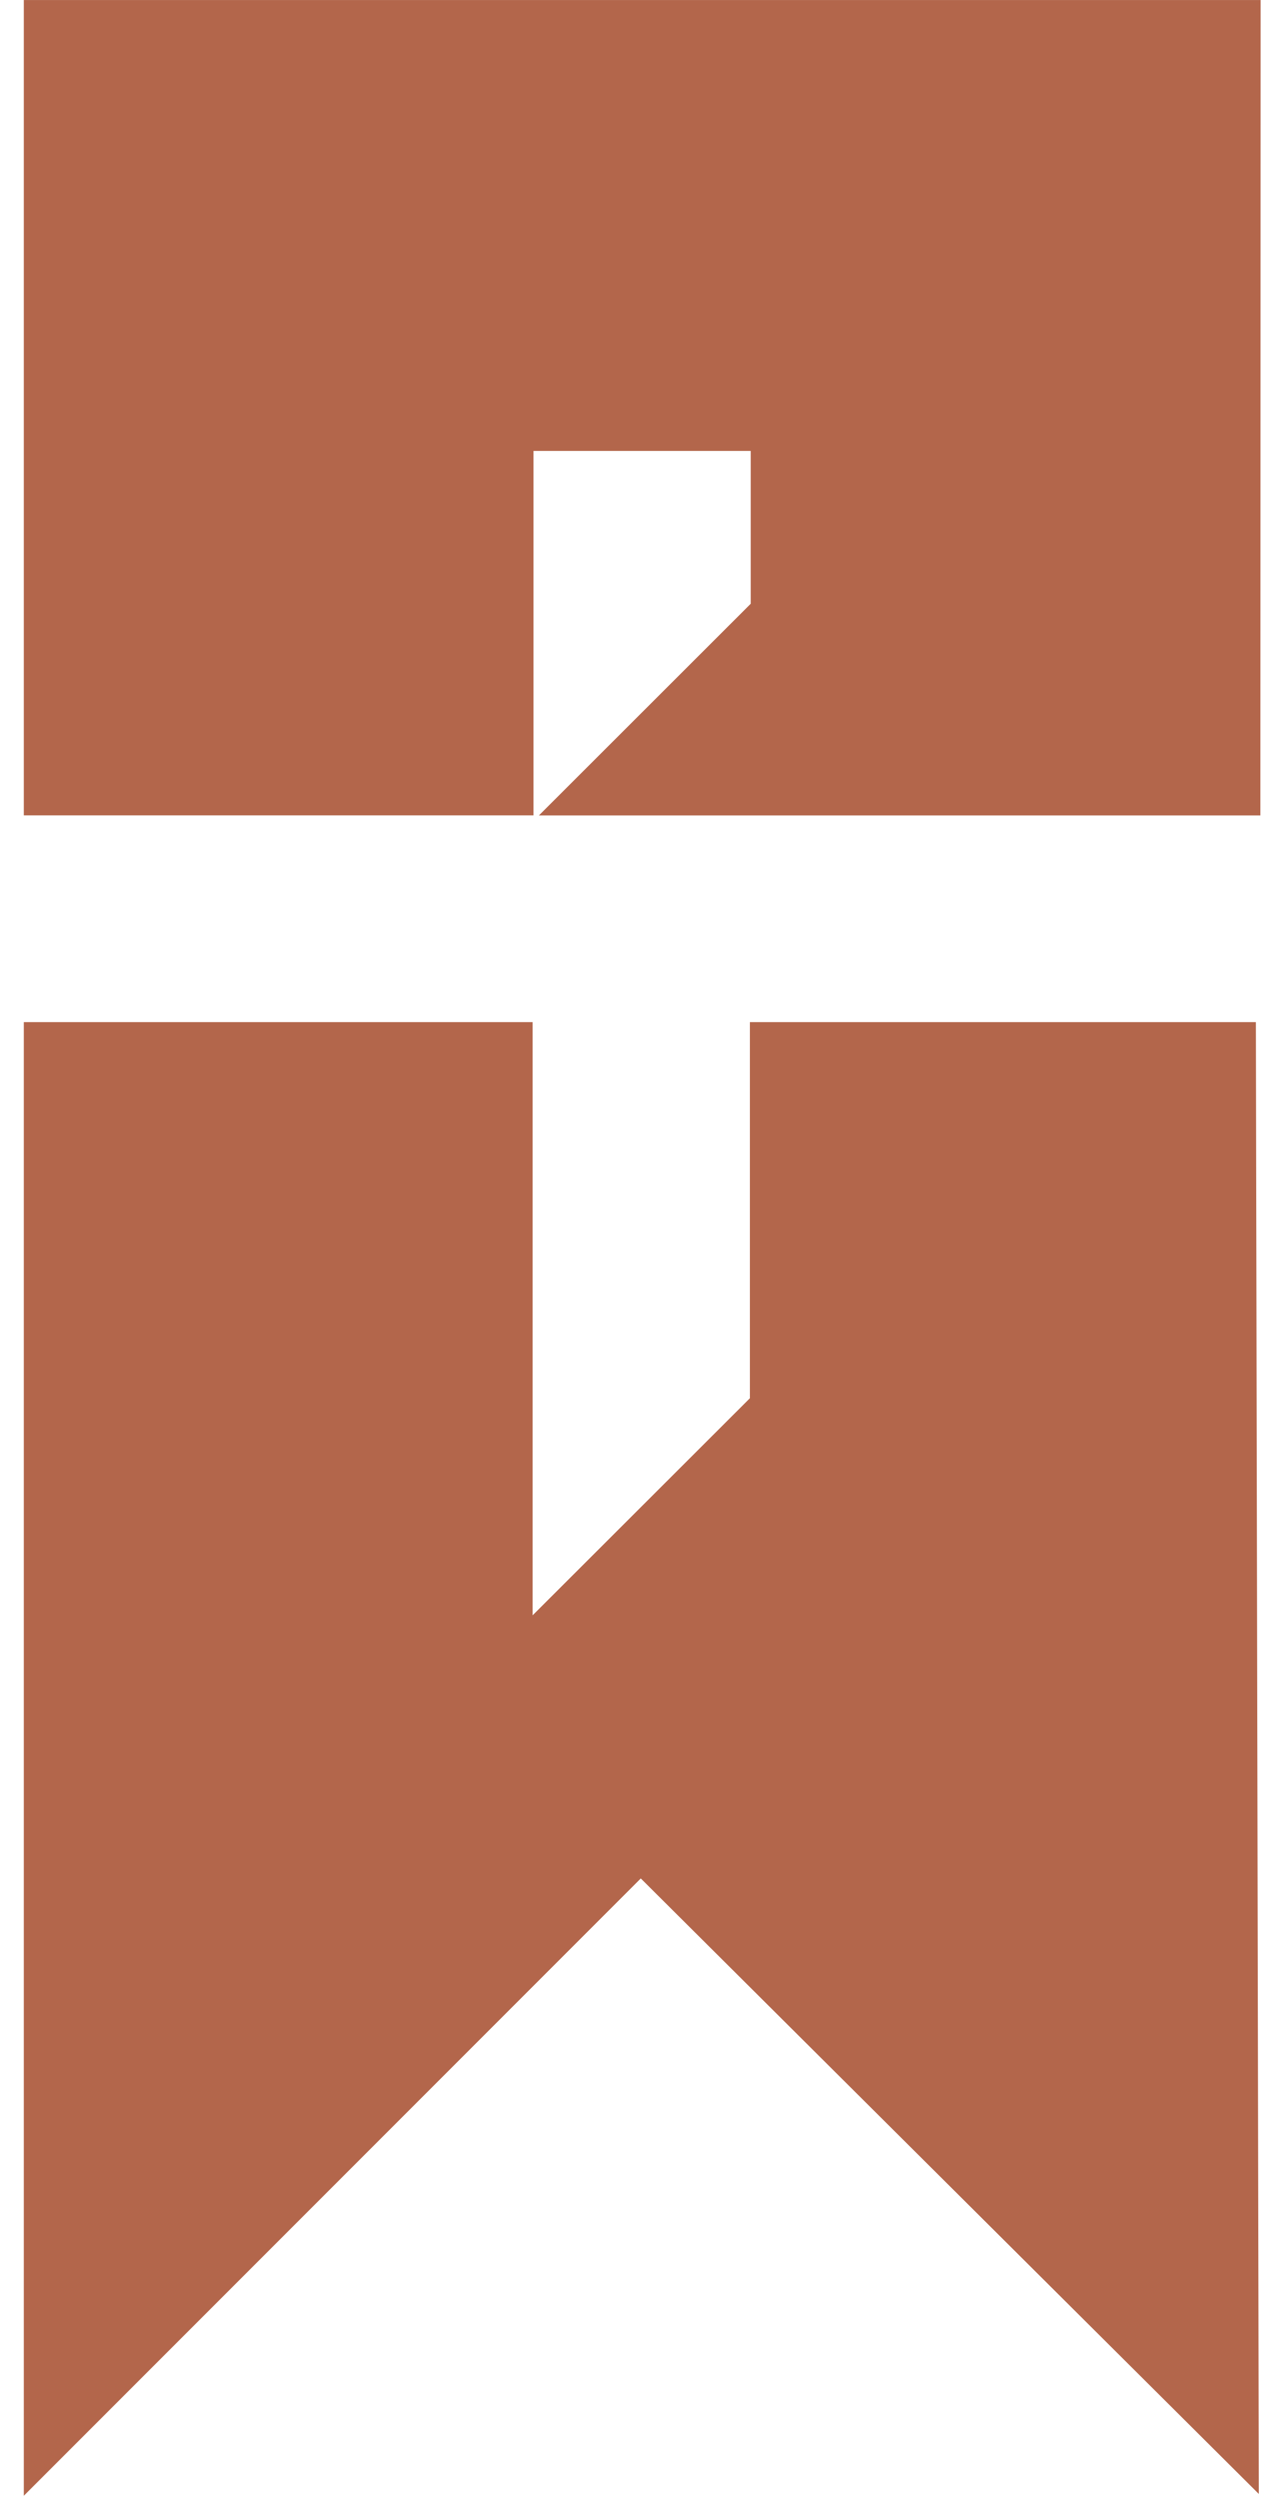 <svg xmlns="http://www.w3.org/2000/svg" width="36" height="70"><path d="M.667 28.619h14.255v16.609l6.087-6.078V28.619h14.175l.082 41.21-17.314-17.234L.667 69.88V28.619m0-5.789h14.279V12.626h6.086v4.279l-5.934 5.927H35.31c0-7.226.007-15.604.007-22.831H.667v22.83" fill="#B3664B" fill-rule="evenodd"/></svg>